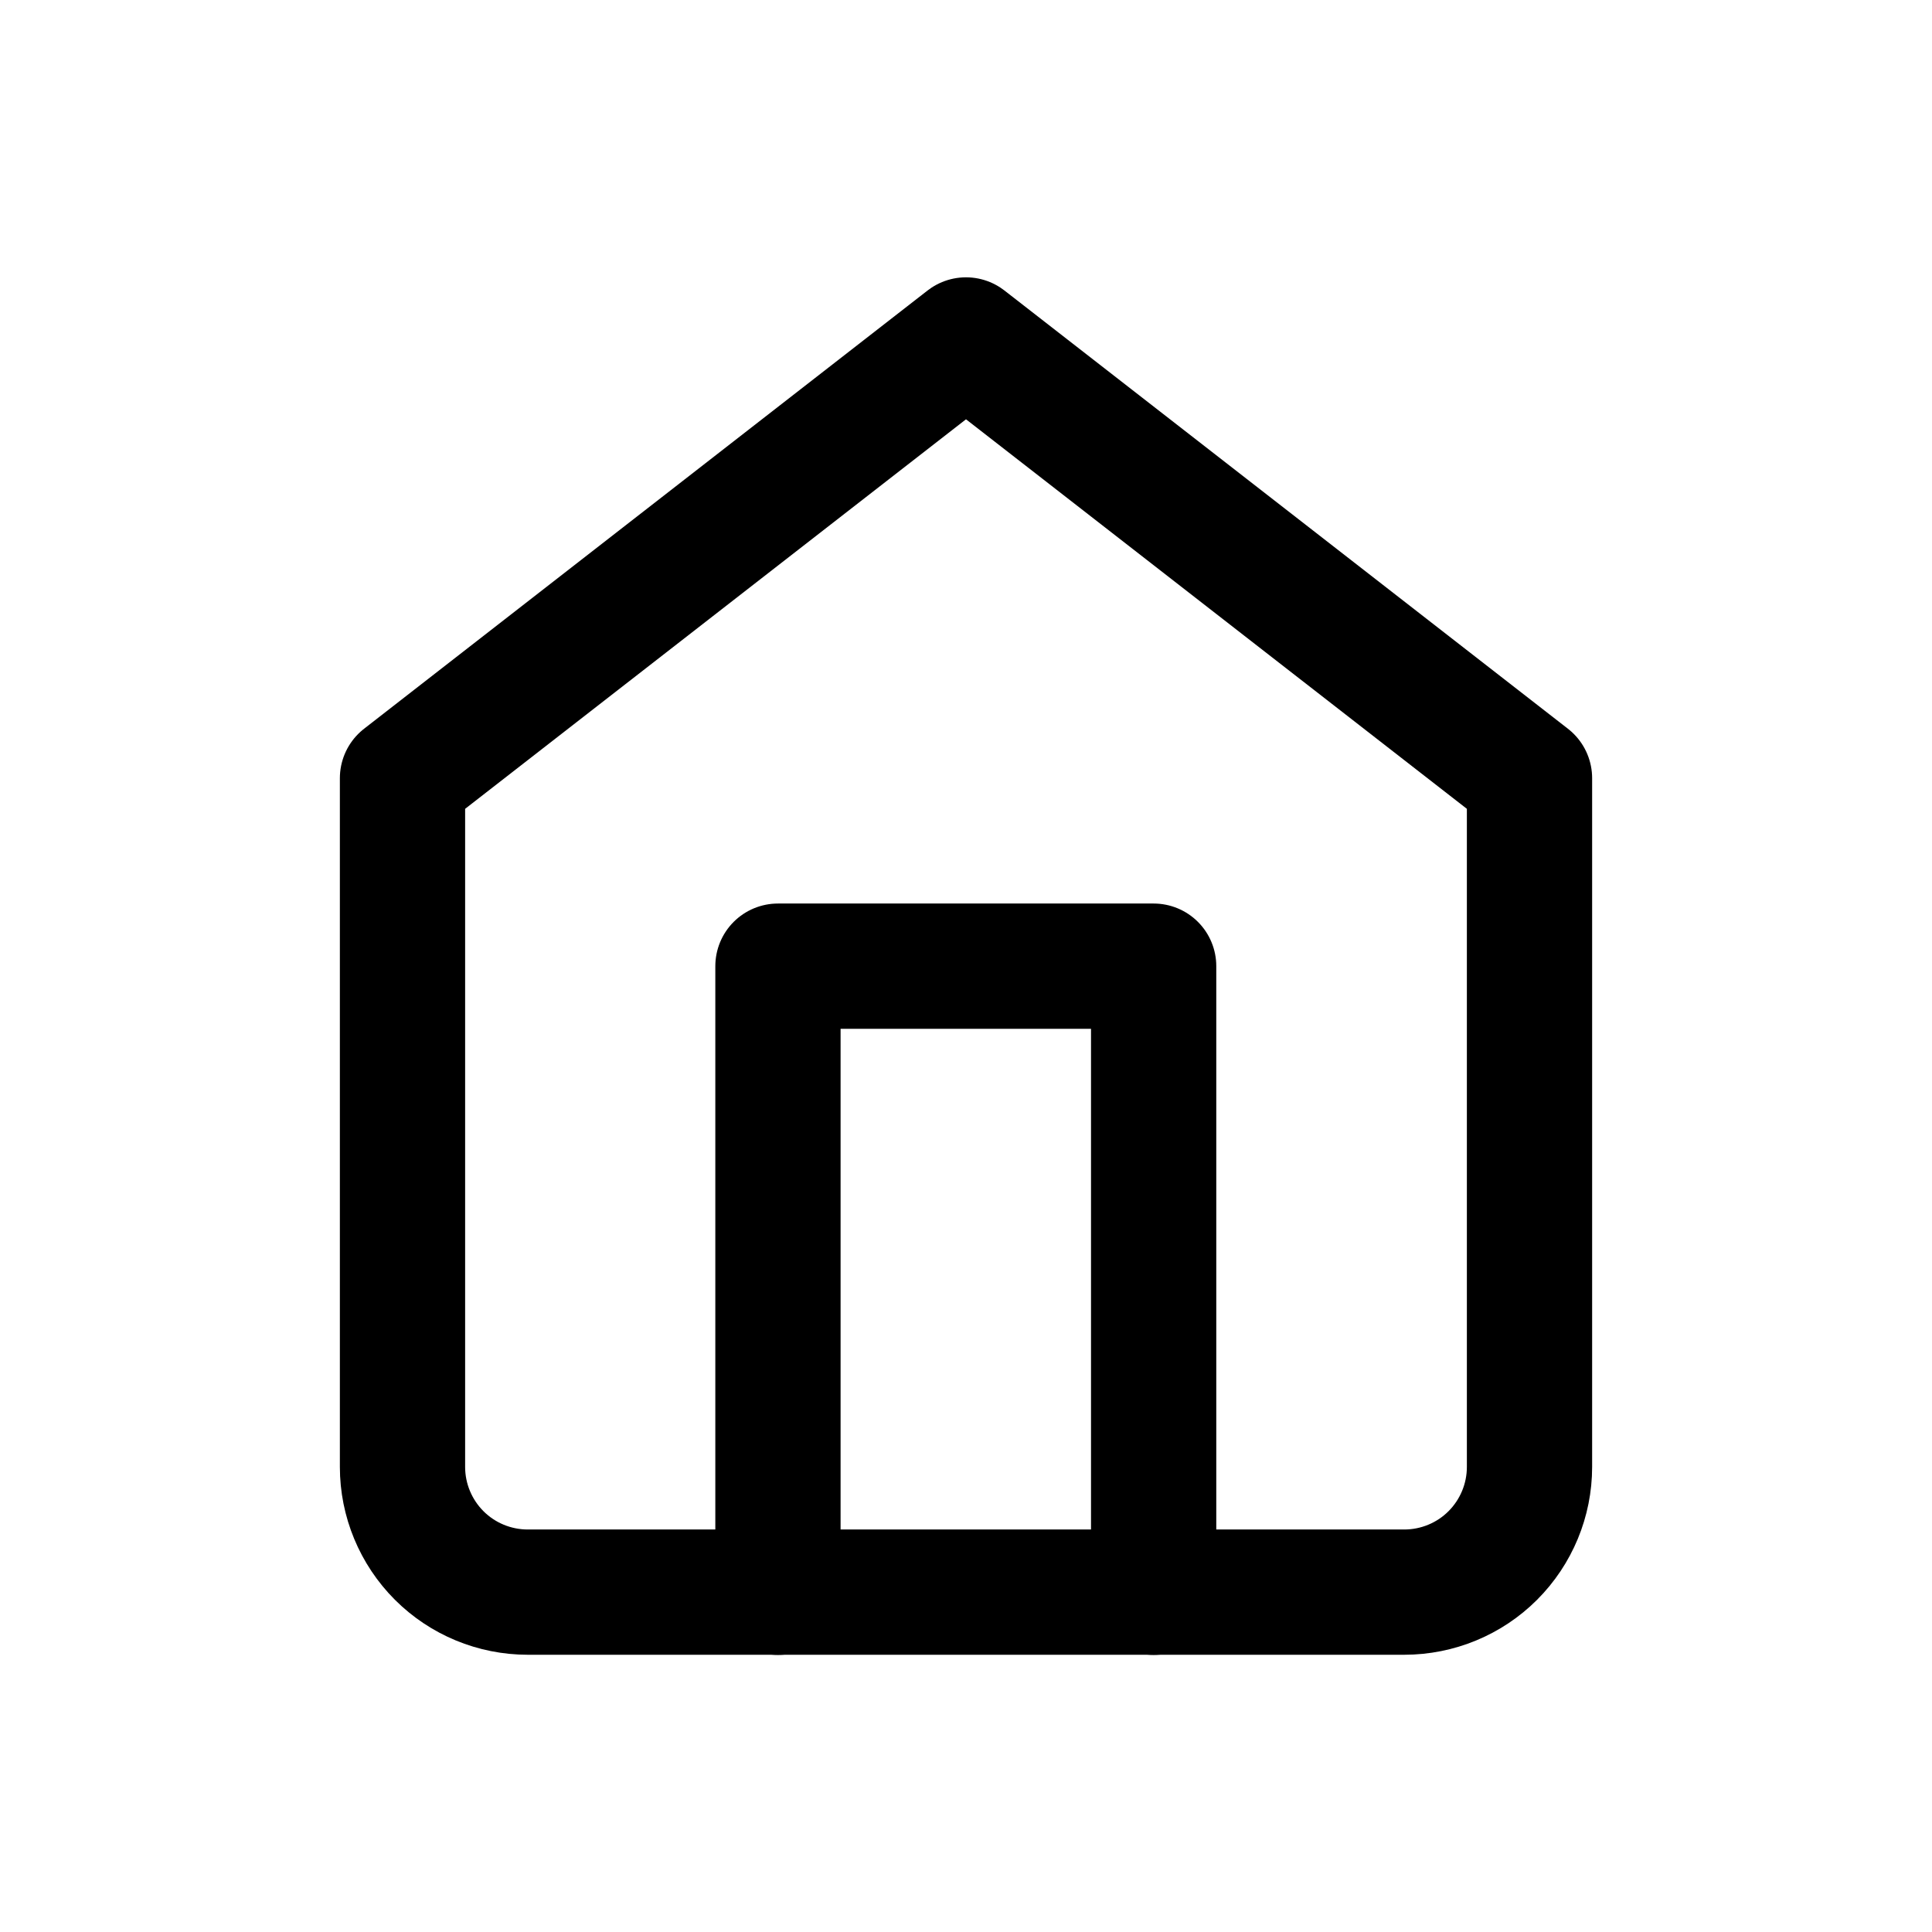 <svg width="24" height="24" viewBox="0 0 24 24" fill="none" xmlns="http://www.w3.org/2000/svg">
<path d="M5 9.667L12 4.223L19 9.667V18.223C19 18.635 18.836 19.031 18.544 19.323C18.253 19.614 17.857 19.778 17.444 19.778H6.556C6.143 19.778 5.747 19.614 5.456 19.323C5.164 19.031 5 18.635 5 18.223V9.667Z" stroke="black" stroke-width="1.556" stroke-linecap="round" stroke-linejoin="round"/>
<path d="M9.664 19.78V12.002H14.331V19.78" stroke="black" stroke-width="1.556" stroke-linecap="round" stroke-linejoin="round"/>
</svg>
